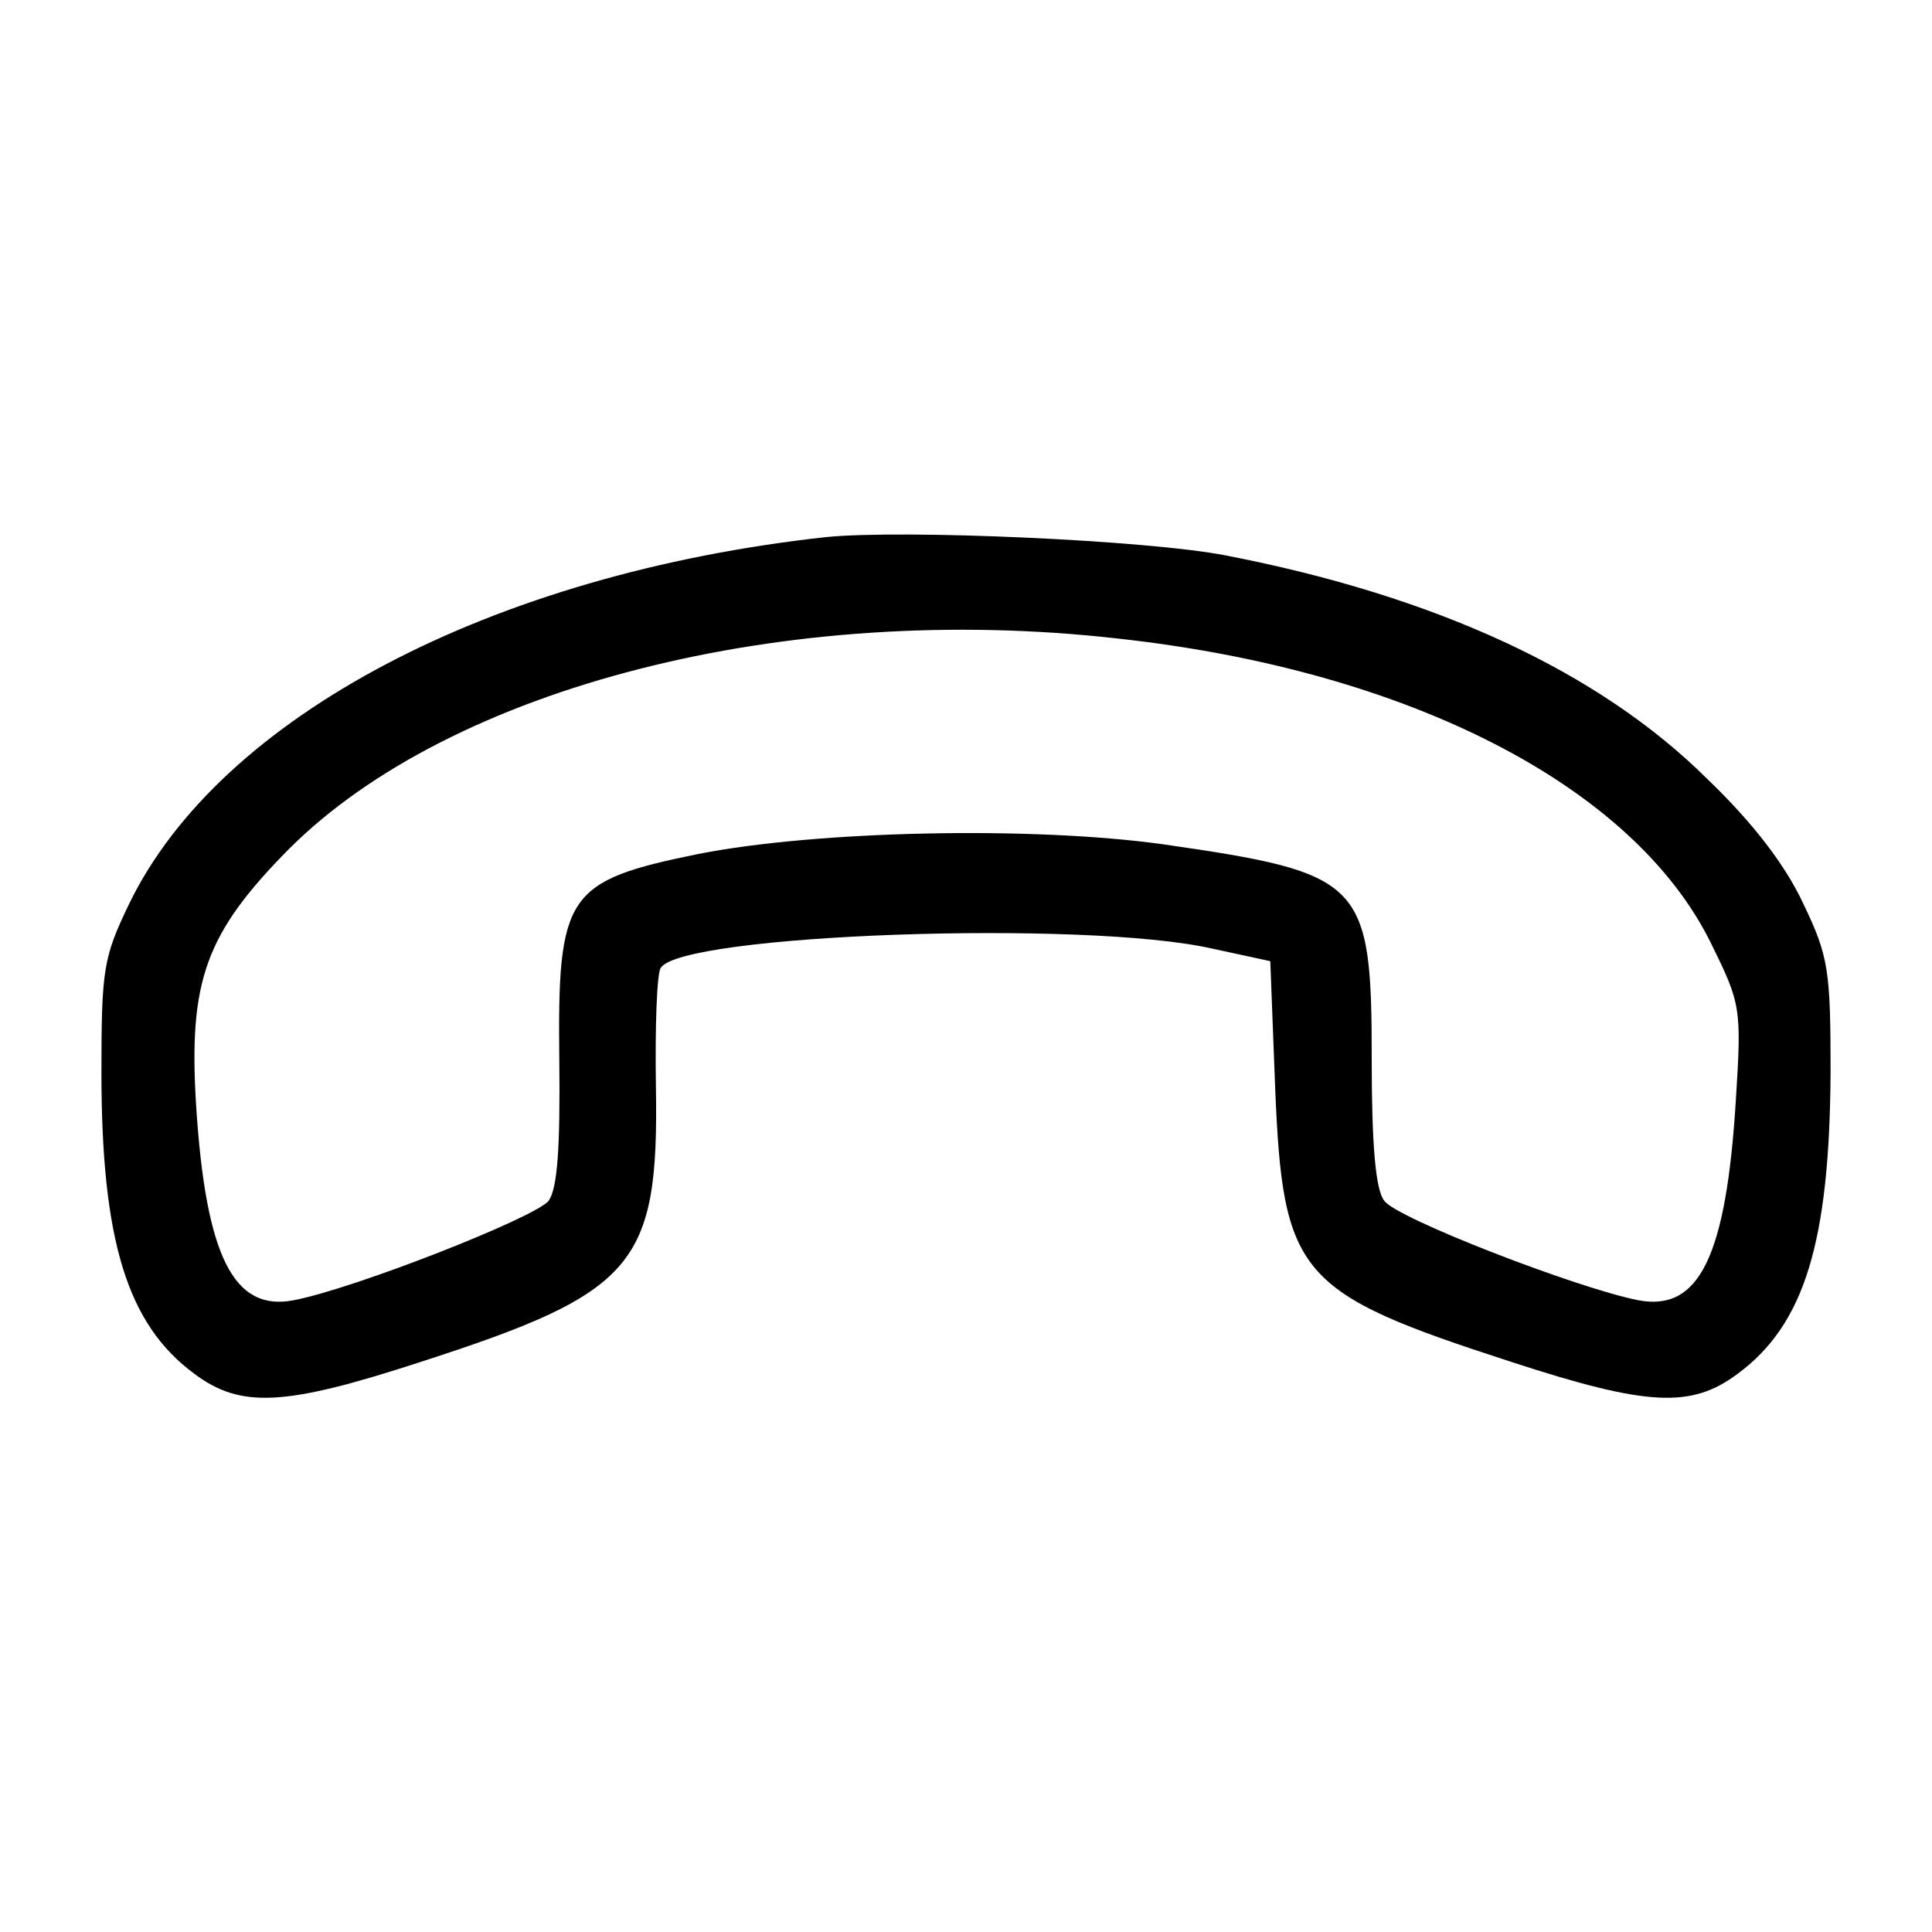 <?xml version="1.0" standalone="no"?>
<!DOCTYPE svg PUBLIC "-//W3C//DTD SVG 20010904//EN"
 "http://www.w3.org/TR/2001/REC-SVG-20010904/DTD/svg10.dtd">
<svg version="1.0" xmlns="http://www.w3.org/2000/svg" fill="currentColor" color="white"
 width="200pt" height="200pt" viewBox="0 0 200 200"
 preserveAspectRatio="xMidYMid meet">

<g transform="translate(0,200) scale(0.1,-0.1)"
fill="#000000" stroke="none">
<path d="M855 1444 c-346 -38 -627 -186 -721 -379 -27 -56 -29 -68 -29 -175 0
-175 27 -261 96 -312 48 -36 93 -34 234 12 223 72 247 100 244 285 -1 62 1
118 5 123 21 35 439 50 571 20 l60 -13 5 -130 c8 -196 23 -213 245 -285 141
-46 186 -48 234 -12 69 51 95 136 96 312 0 105 -2 120 -28 174 -18 39 -51 83
-100 130 -112 111 -281 189 -498 231 -82 16 -335 27 -414 19z m302 -105 c302
-33 534 -153 614 -315 31 -63 32 -67 26 -162 -10 -163 -38 -220 -101 -208 -62
12 -251 85 -263 103 -9 11 -13 58 -13 145 0 186 -8 194 -216 224 -137 19 -359
14 -481 -10 -137 -28 -146 -41 -144 -214 1 -91 -2 -132 -11 -145 -13 -17 -201
-91 -264 -103 -62 -12 -91 45 -101 202 -8 129 10 178 96 265 168 168 515 257
858 218z"/>
</g>
</svg>
